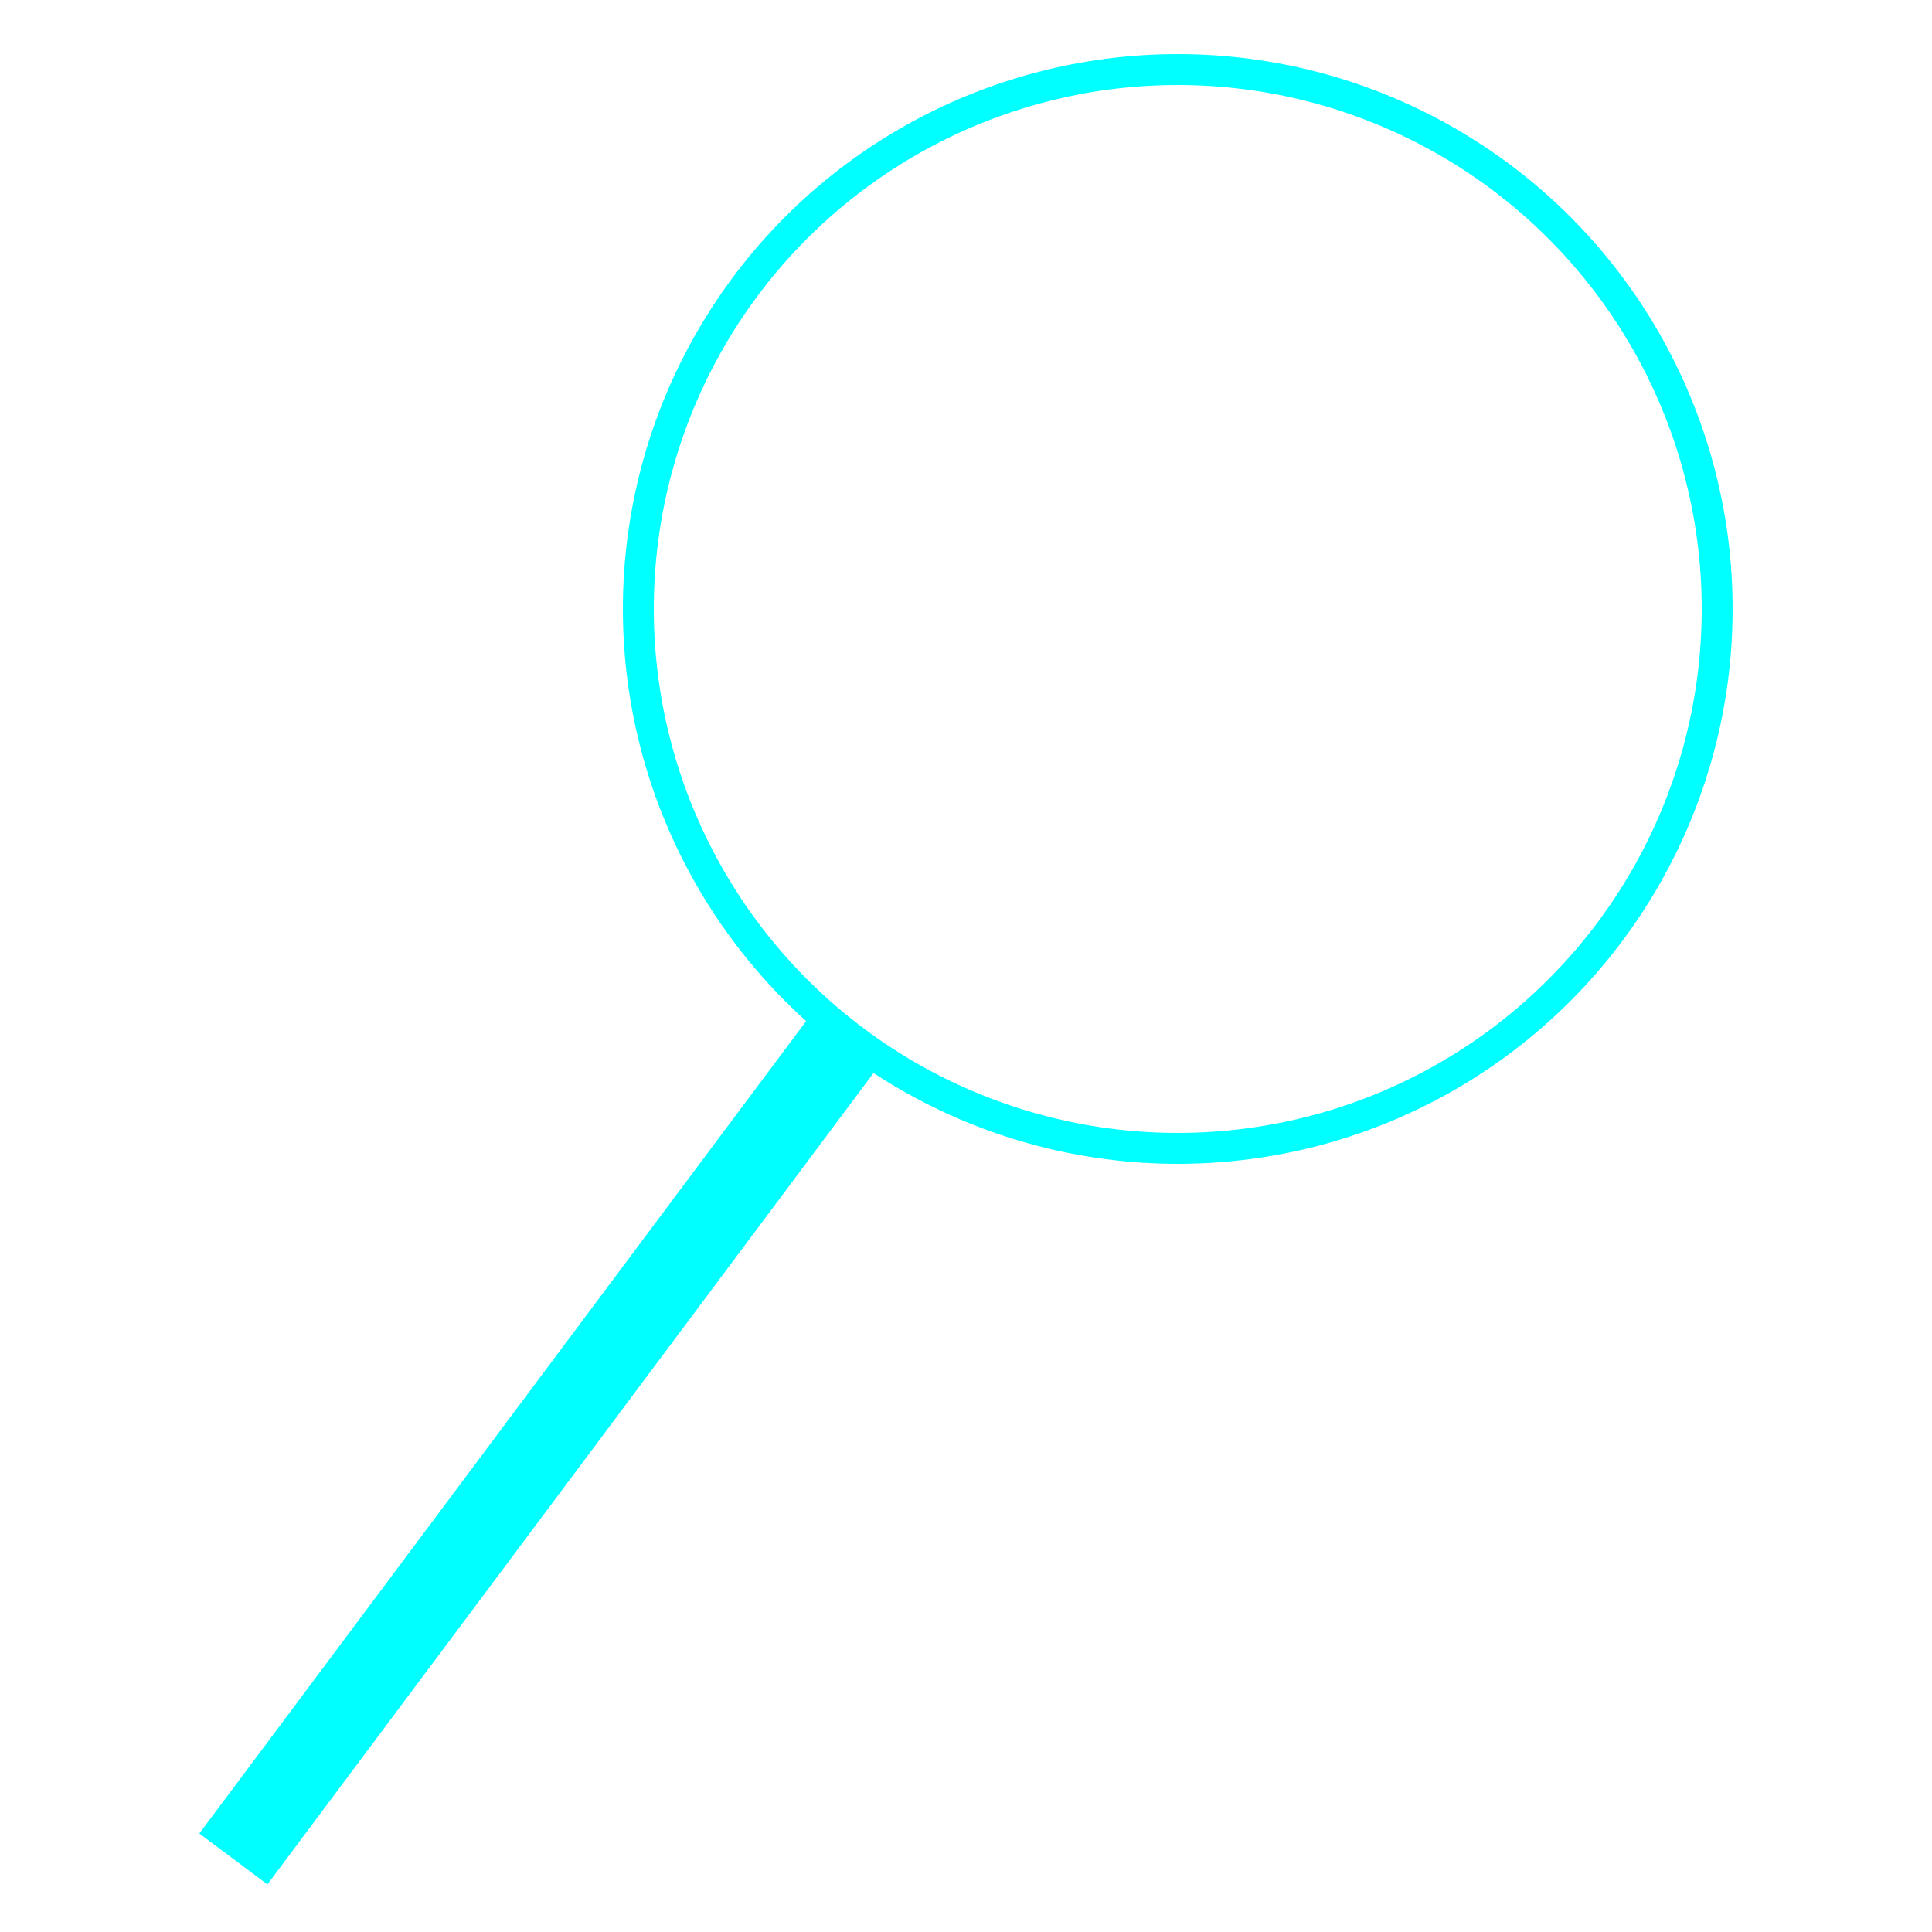 <?xml version="1.0" encoding="utf-8"?>
<!-- Generator: Adobe Illustrator 22.0.1, SVG Export Plug-In . SVG Version: 6.00 Build 0)  -->
<svg version="1.1" id="Camada_1" xmlns="http://www.w3.org/2000/svg" xmlns:xlink="http://www.w3.org/1999/xlink" x="0px" y="0px"
	 viewBox="0 0 500 500" style="enable-background:new 0 0 500 500;" xml:space="preserve">
<style type="text/css">
	.st0{fill:none;stroke:#00FFFF;stroke-width:22;stroke-miterlimit:10;}
	.st1{fill:none;stroke:#00FFFF;stroke-width:8;stroke-miterlimit:10;}
</style>
<line class="st0" x1="219.2" y1="268.5" x2="60.4" y2="481.1"/>
<circle class="st1" cx="304.8" cy="157.6" r="139.6"/>
</svg>
